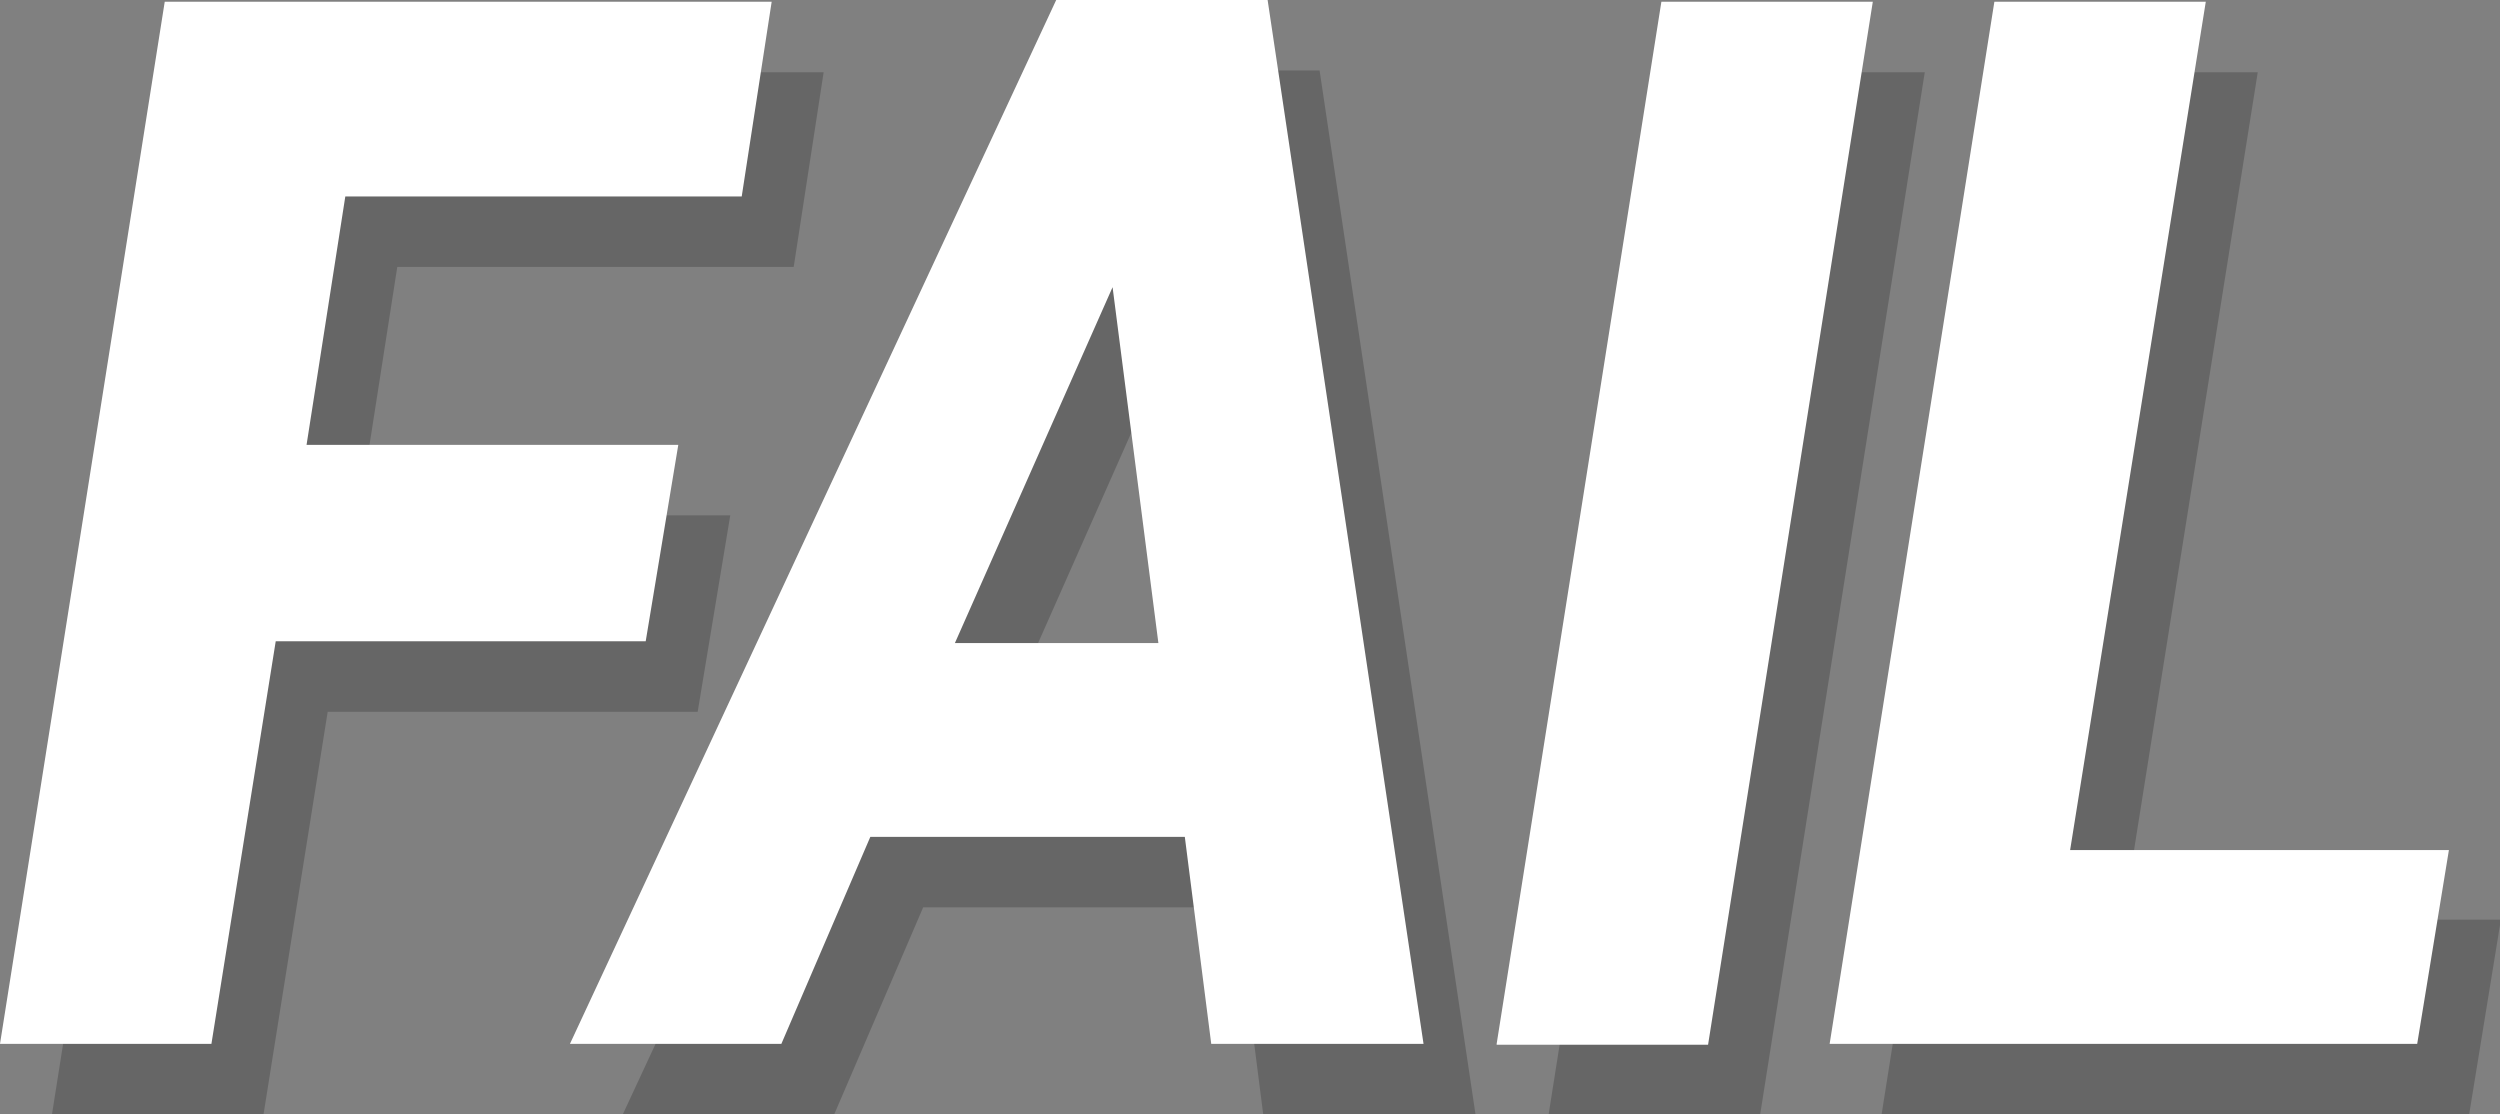 <?xml version="1.0" encoding="utf-8"?>
<!-- Generator: Adobe Illustrator 18.1.1, SVG Export Plug-In . SVG Version: 6.00 Build 0)  -->
<svg version="1.1" id="Layer_1" xmlns="http://www.w3.org/2000/svg" xmlns:xlink="http://www.w3.org/1999/xlink" x="0px" y="0px"
	 viewBox="0 0 283.8 126.5" enable-background="new 0 0 283.8 126.5" xml:space="preserve">
<rect x="0" y="0" width="283.8" height="126.5" fill="#808080" stroke="none"/>
<g opacity="0.2">
	<path d="M5.9,126.5L24.6,8.2h68.9l-3.4,22.1H45.1l-4.4,28.2h42.2l-3.7,22.3h-42l-7.3,45.8H5.9z"/>
	<path d="M149.8,8l17.7,118.5h-24.1l-3-23.5h-35.6l-10.1,23.5h-24L125.8,8H149.8z M114.3,81h23.1l-5.2-40.4L114.3,81z"/>
	<path d="M175.8,126.5L194.5,8.2h24l-18.7,118.4H175.8z"/>
	<path d="M280.3,126.5h-66.7L232.3,8.2h24L241,104.4h42.9L280.3,126.5z"/>
</g>
<g>
	<path fill="#FFFFFF" d="M0,118.5L18.7,0.2h68.9l-3.4,22.1H39.2l-4.4,28.2H77l-3.7,22.3h-42L24,118.5H0z"/>
	<path fill="#FFFFFF" d="M143.9,0l17.7,118.5h-24.1l-3-23.5H98.8l-10.1,23.5h-24L119.9,0H143.9z M108.4,73h23.1l-5.2-40.4L108.4,73z
		"/>
	<path fill="#FFFFFF" d="M169.9,118.5L188.6,0.2h24l-18.7,118.4H169.9z"/>
	<path fill="#FFFFFF" d="M274.4,118.5h-66.7L226.4,0.2h24l-15.4,96.3H278L274.4,118.5z"/>
</g>
</svg>

